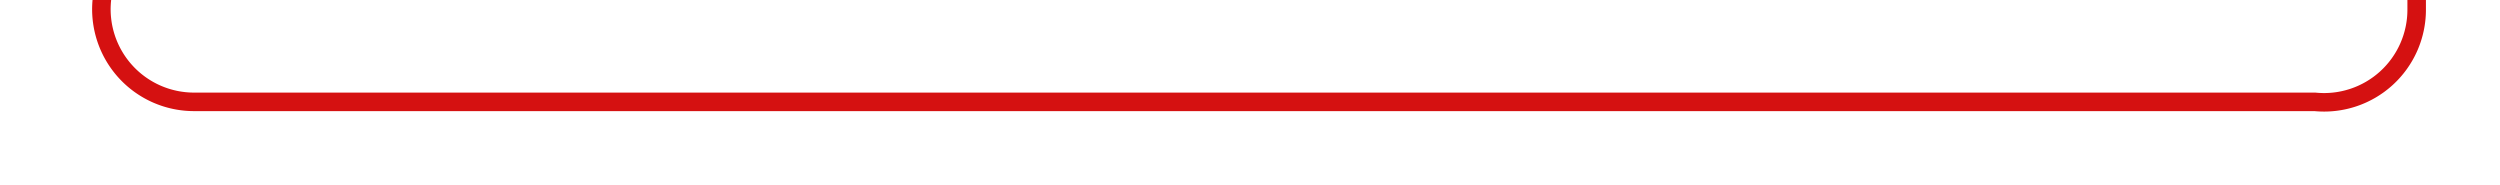 ﻿<?xml version="1.0" encoding="utf-8"?>
<svg version="1.1" xmlns:xlink="http://www.w3.org/1999/xlink" width="135px" height="10px" preserveAspectRatio="xMinYMid meet" viewBox="300 64  135 8" xmlns="http://www.w3.org/2000/svg">
  <path d="M 305.5 44  L 305.5 63  A 5 5 0 0 0 310.5 68.5 L 425 68.5  A 5 5 0 0 0 430.5 63.5 L 430.5 50  A 5 5 0 0 1 435.5 45.5 L 441 45.5  " stroke-width="1" stroke="#d51111" fill="none" />
  <path d="M 440 51.8  L 446 45.5  L 440 39.2  L 440 51.8  Z " fill-rule="nonzero" fill="#d51111" stroke="none" />
</svg>